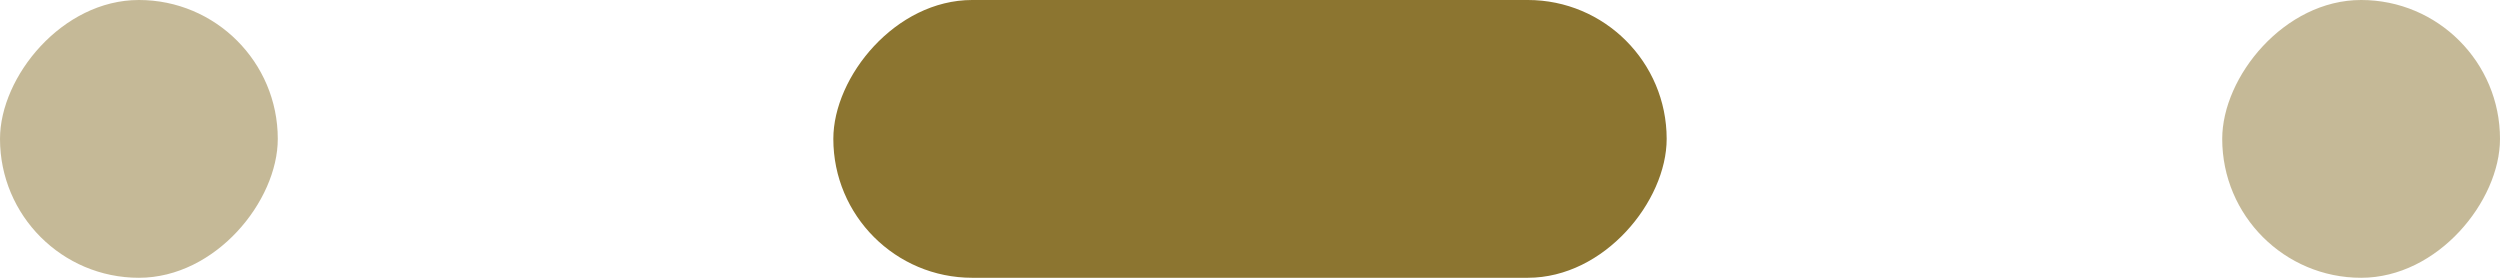 <svg width="90" height="10" viewBox="0 0 90 10" fill="none" xmlns="http://www.w3.org/2000/svg">
<rect width="10" height="10" rx="5" transform="matrix(1 0 0 -1 0 10)" fill="#8C7530" fill-opacity="0.5"/>
<rect width="30" height="10" rx="5" transform="matrix(1 0 0 -1 30 10)" fill="#8C7530"/>
<rect width="10" height="10" rx="5" transform="matrix(1 0 0 -1 80 10)" fill="#8C7530" fill-opacity="0.5"/>
</svg>
